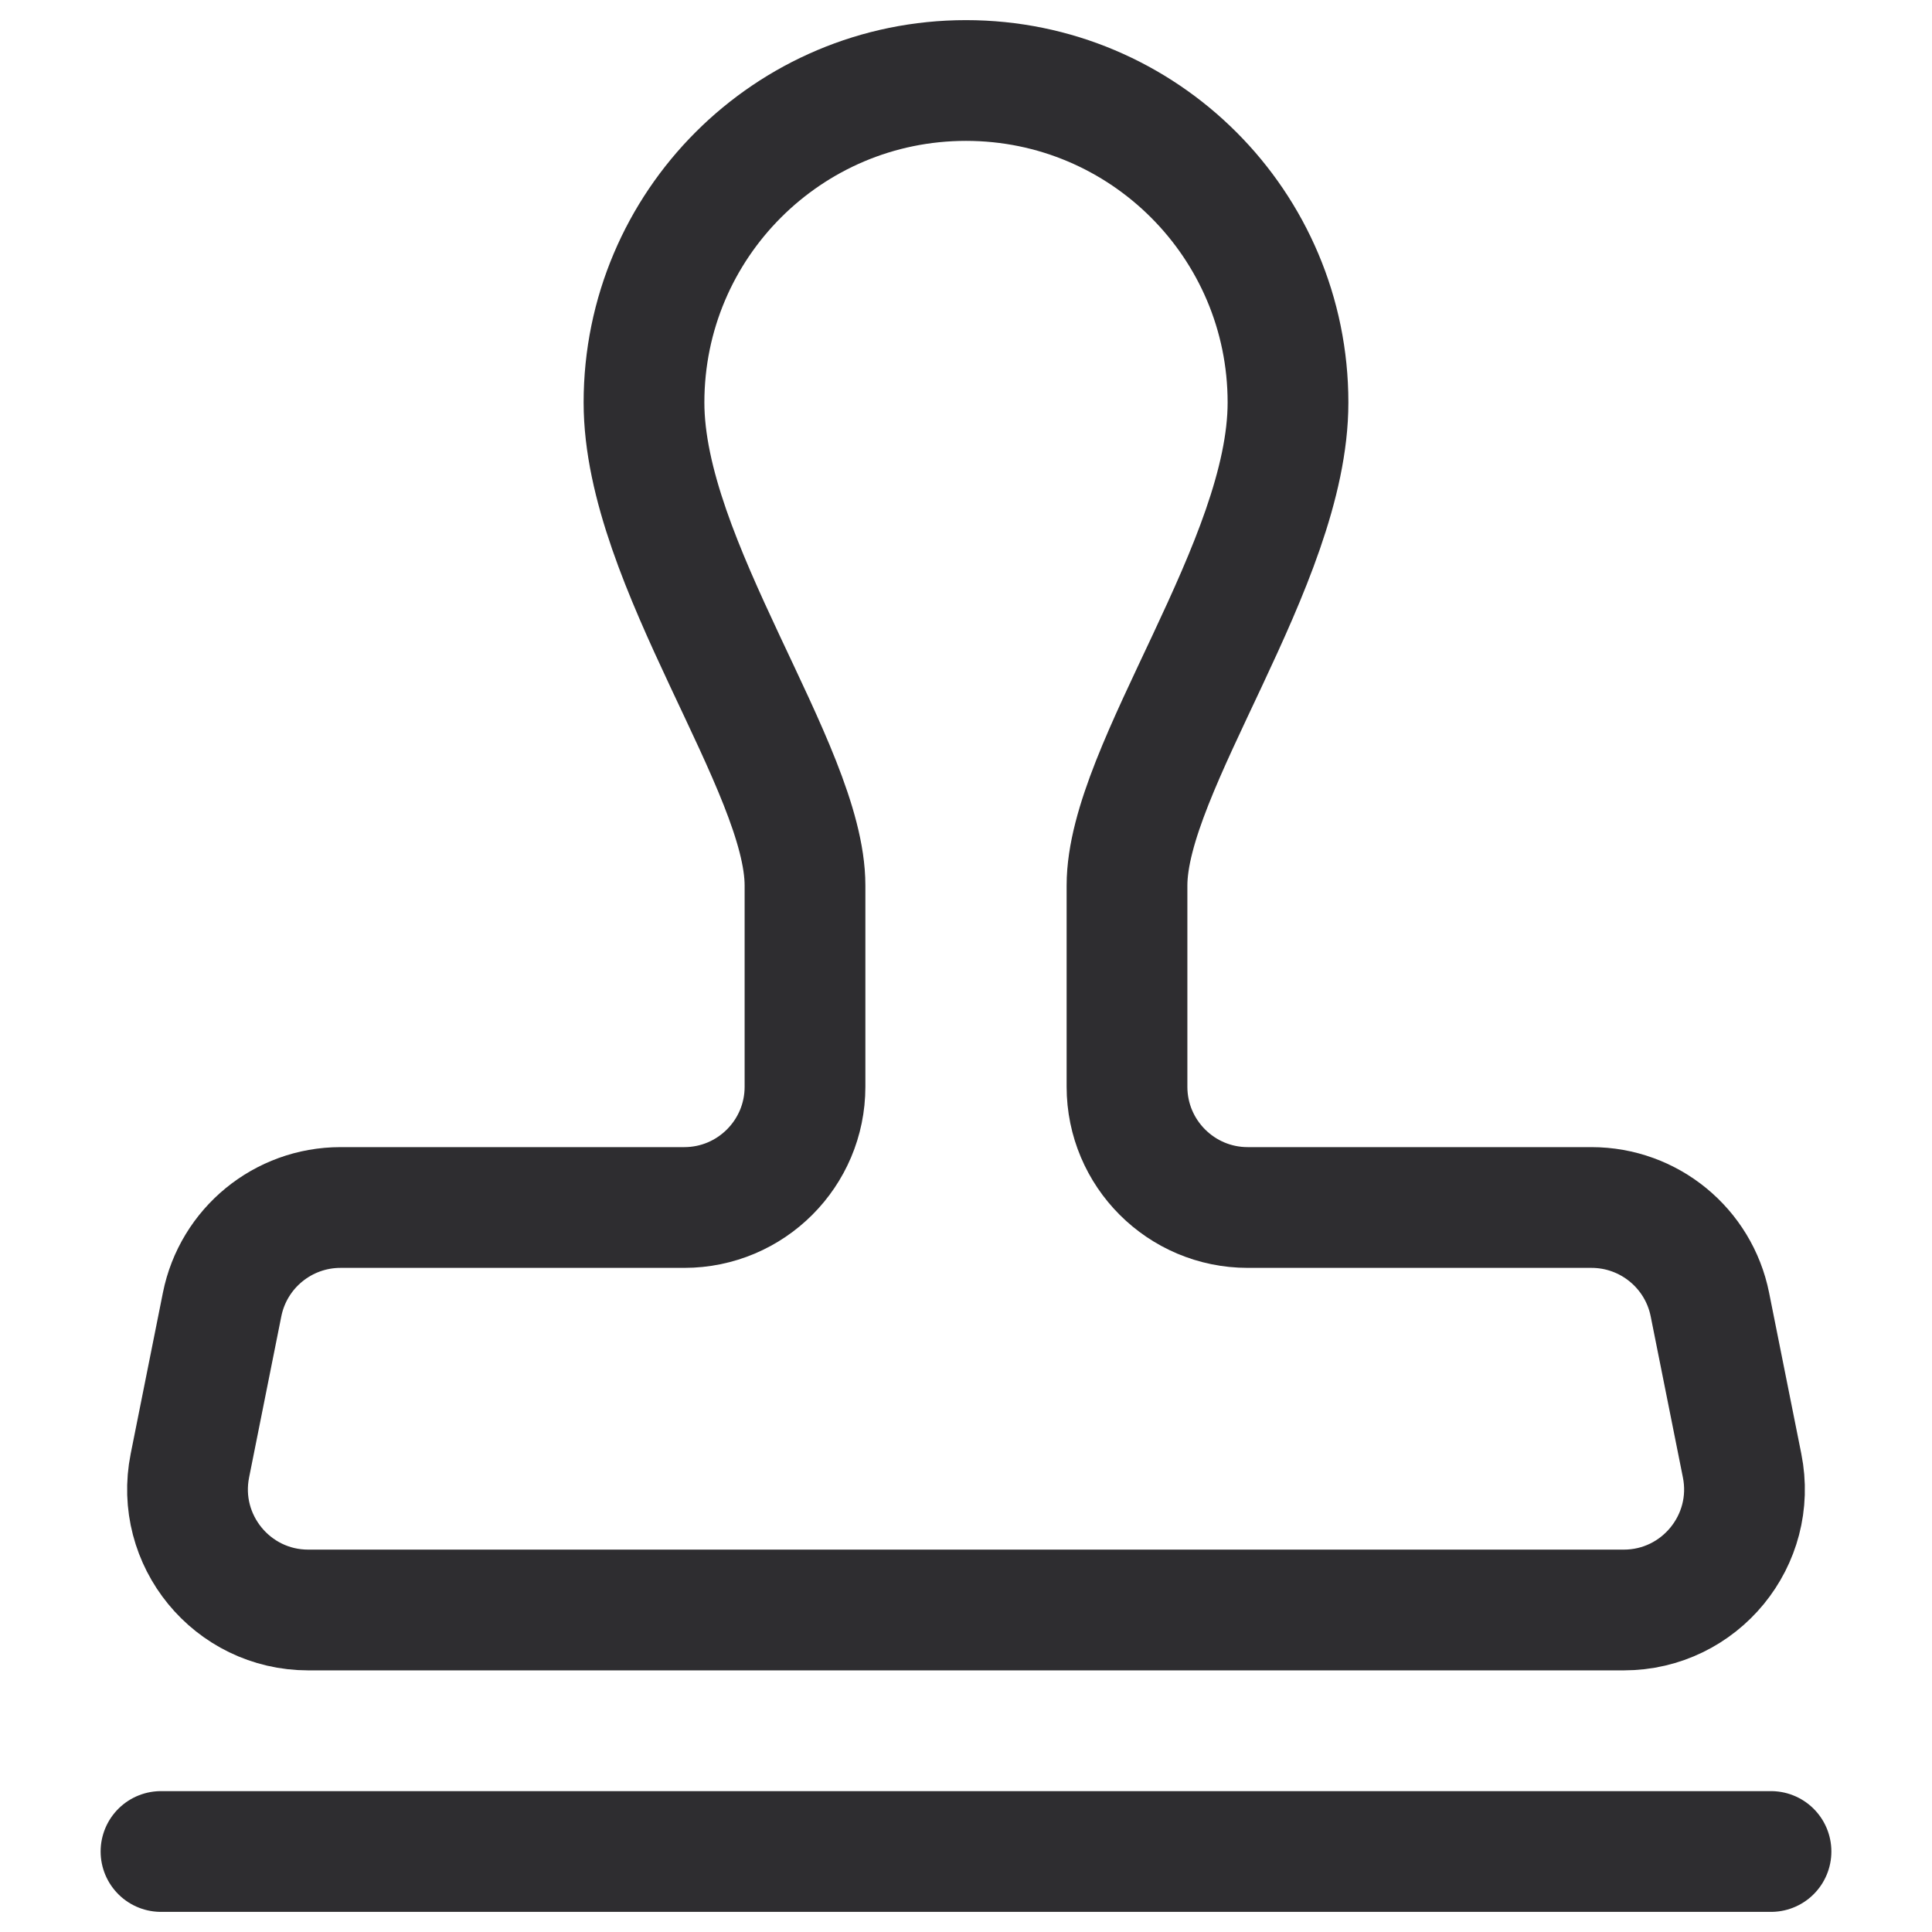 <svg width="24" height="24" viewBox="0 0 24 24" fill="none" xmlns="http://www.w3.org/2000/svg">
<path d="M2 23H22" stroke="#2E2D30" stroke-width="1.5" stroke-linecap="round"/>
<path d="M2.759 16.206L2.359 18.206C2.173 19.134 2.883 20 3.83 20H20.17C21.117 20 21.827 19.134 21.641 18.206L21.241 16.206C21.101 15.505 20.485 15 19.77 15H15.5C14.672 15 14 14.328 14 13.5V11C14 9.535 16 7 16 5C16 2.791 14.209 1 12 1C9.791 1 8 2.791 8 5C8 7 10 9.535 10 11V13.5C10 14.328 9.328 15 8.5 15H4.23C3.515 15 2.899 15.505 2.759 16.206Z" stroke="#2E2D30" stroke-width="1.5"/>
</svg>
